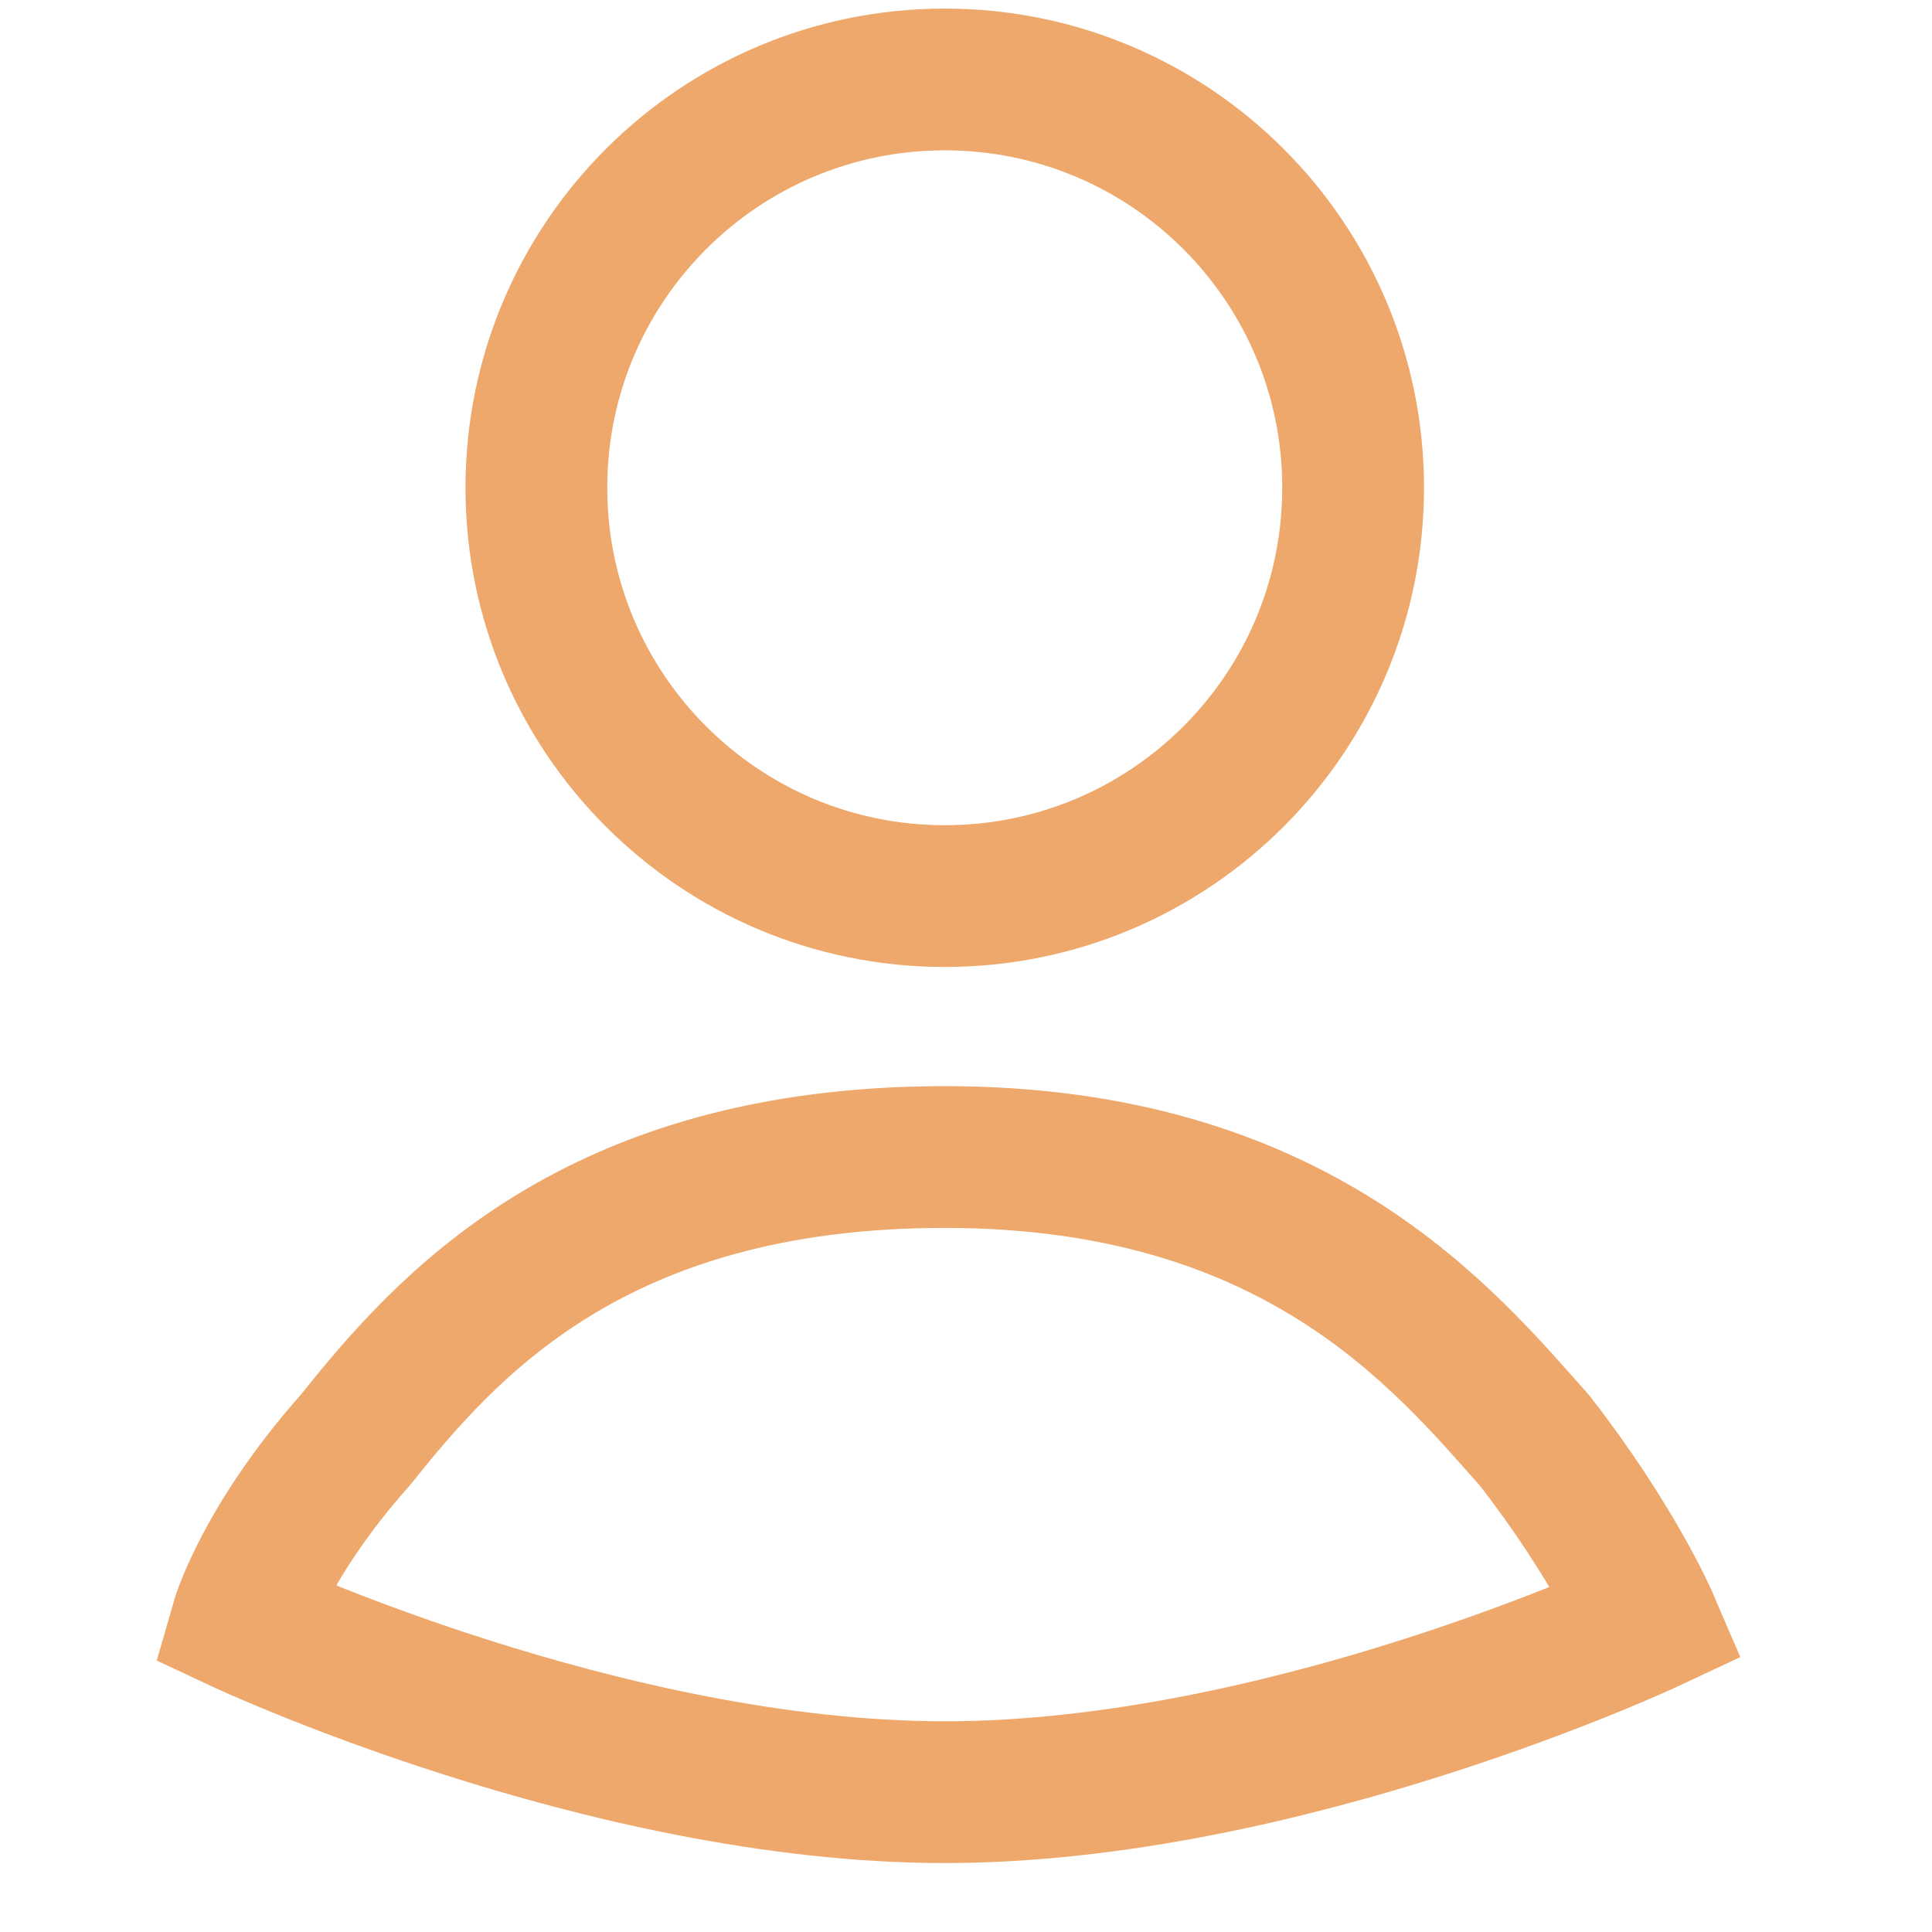 <svg width="16" height="16" viewBox="0 0 16 16" fill="none" xmlns="http://www.w3.org/2000/svg">
<path d="M7.824 7.421C9.692 7.421 11.206 5.907 11.206 4.039C11.206 2.172 9.692 0.658 7.824 0.658C5.957 0.658 4.442 2.172 4.442 4.039C4.442 5.907 5.957 7.421 7.824 7.421Z" stroke="#EEA86C" stroke-width="1.174" stroke-miterlimit="10"/>
<path d="M7.824 14.842C10.642 14.842 13.649 13.433 13.649 13.433C13.649 13.433 13.367 12.776 12.709 11.93C11.958 11.085 10.736 9.582 7.824 9.582C4.912 9.582 3.691 10.991 2.939 11.93C2.188 12.776 2 13.433 2 13.433C2 13.433 5.006 14.842 7.824 14.842Z" stroke="#EEA86C" stroke-width="1.174" stroke-miterlimit="10"/>
</svg>

